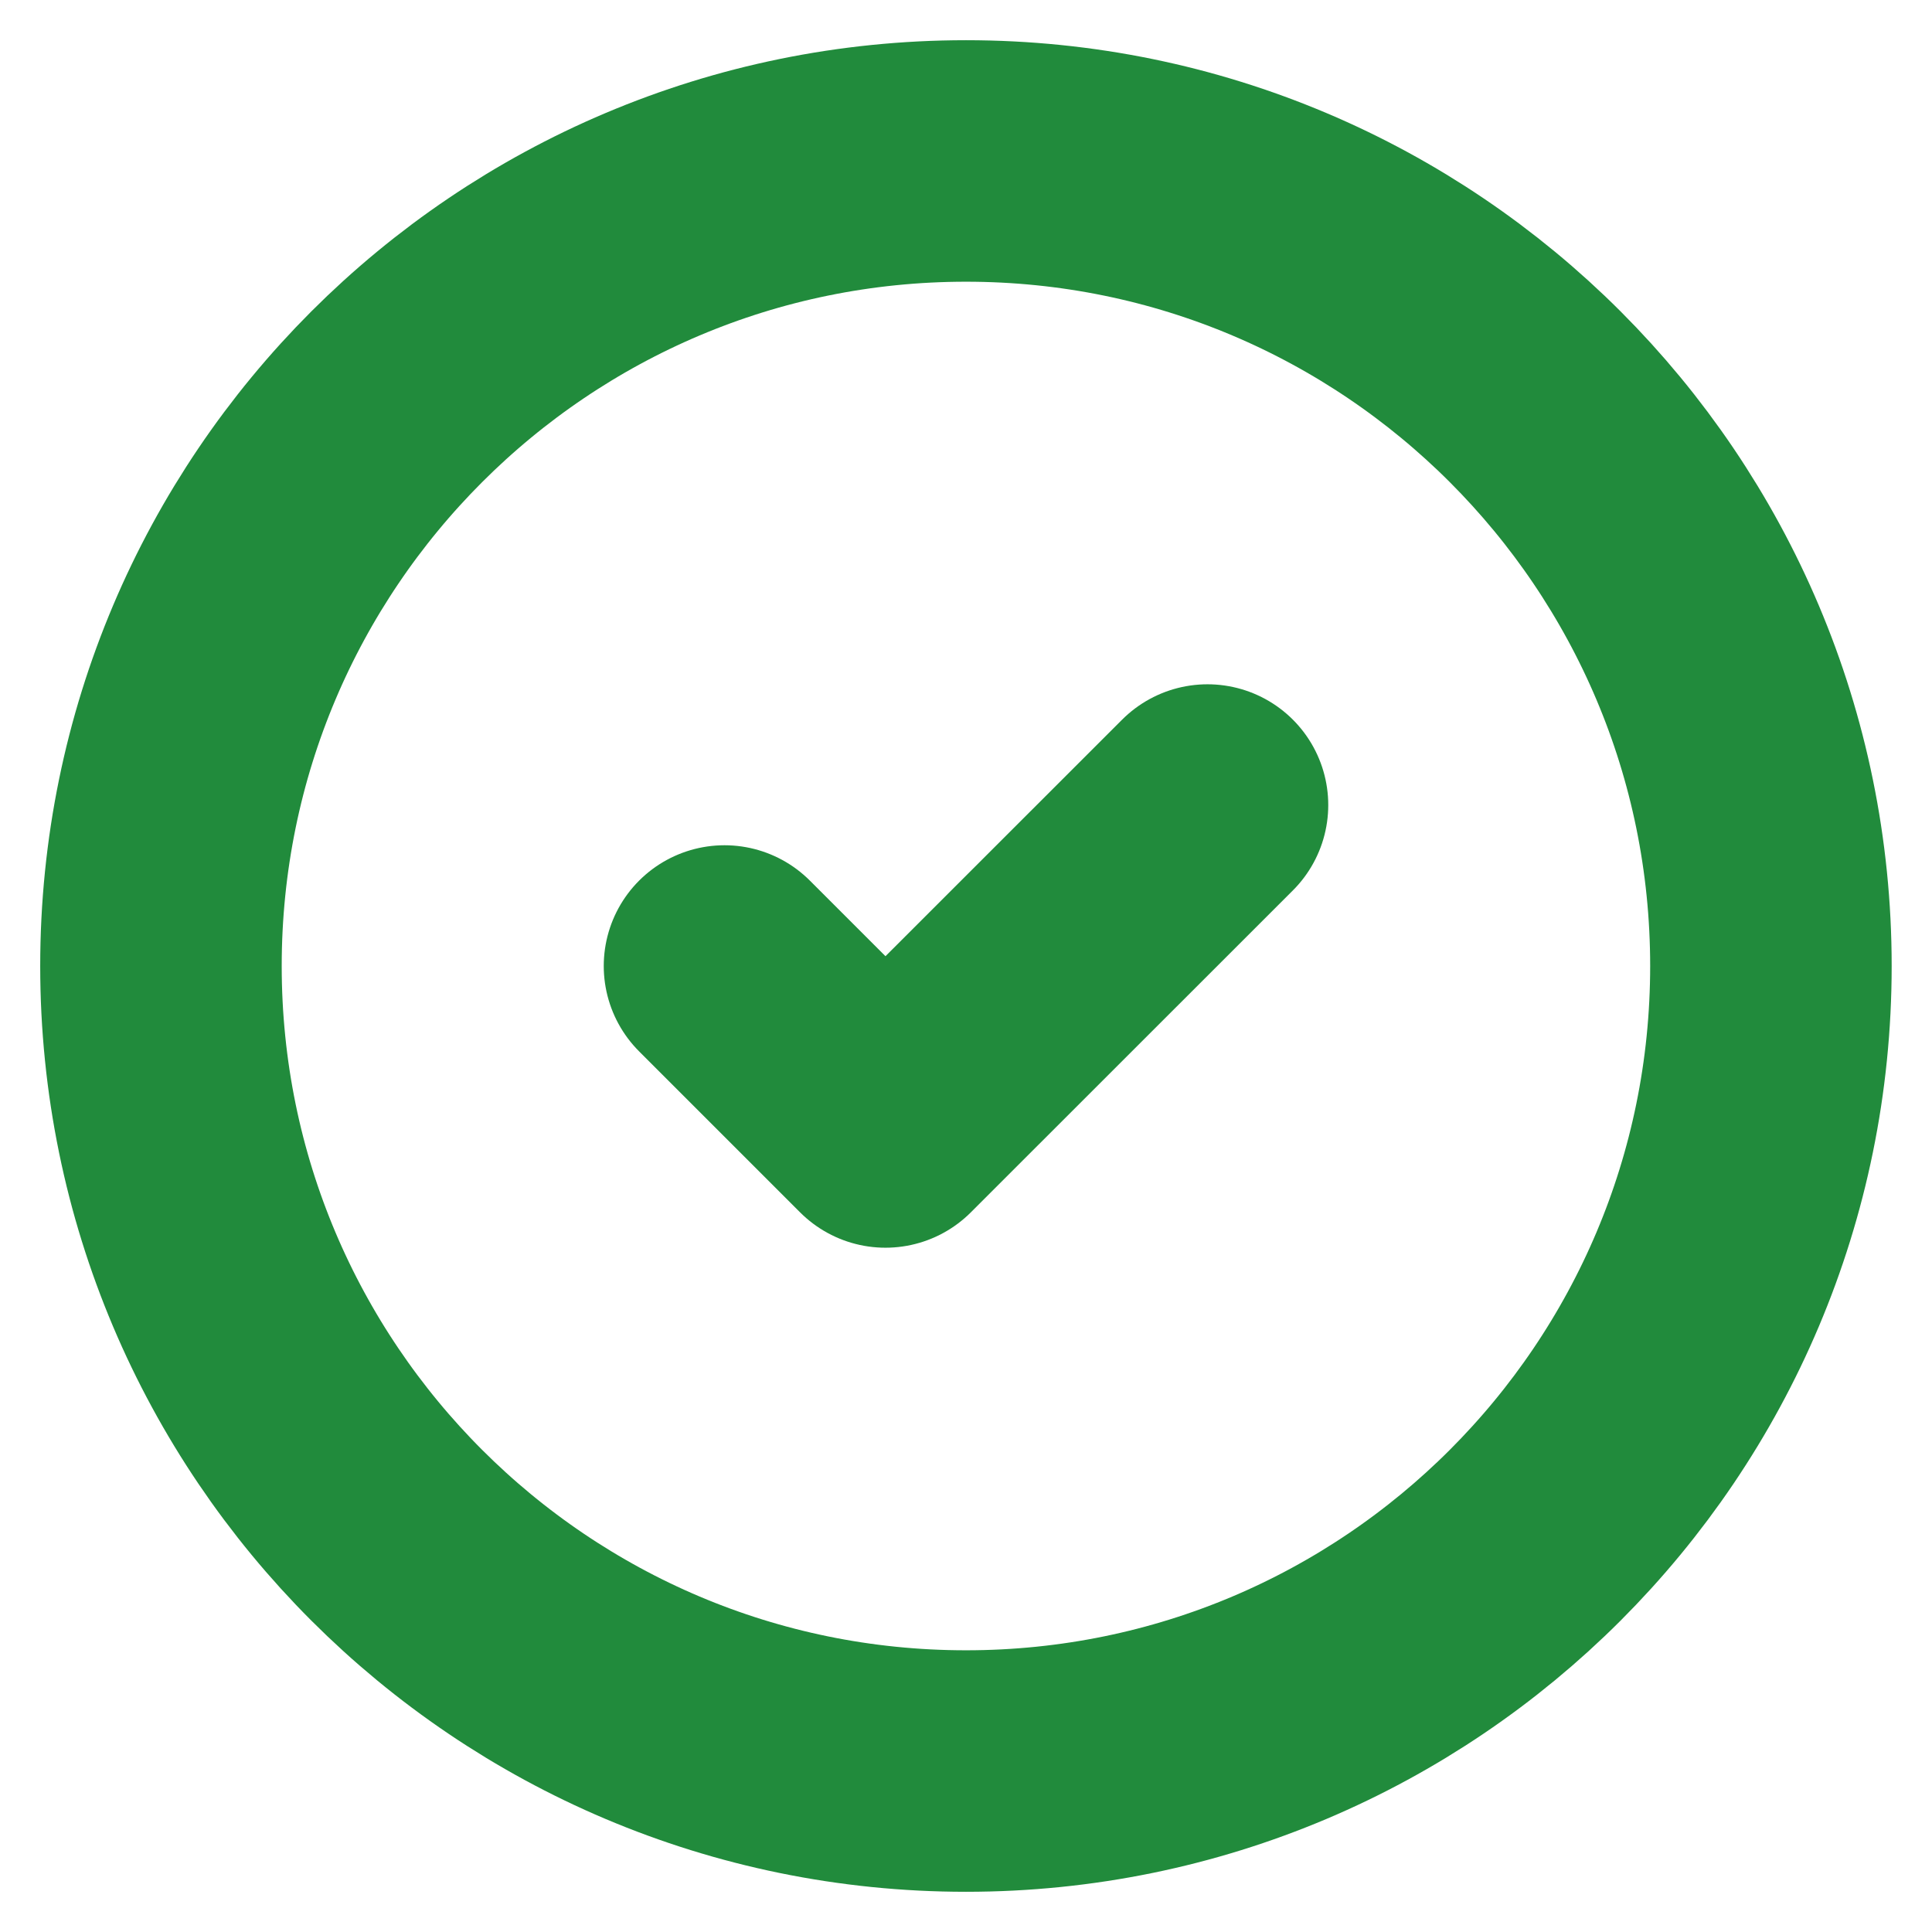 <svg width="16" height="16" viewBox="0 0 16 16" fill="none" xmlns="http://www.w3.org/2000/svg">
<g clip-path="url(#clip0_218_2255)">
<path d="M8 14.667C11.682 14.667 14.666 11.682 14.666 8C14.666 4.318 11.682 1.333 8 1.333C4.318 1.333 1.333 4.318 1.333 8C1.333 11.682 4.318 14.667 8 14.667Z" stroke="#218B3C" stroke-width="2" stroke-linecap="round" stroke-linejoin="round"/>
<path d="M6 8L7.333 9.333L10 6.667" stroke="#218B3C" stroke-width="2" stroke-linecap="round" stroke-linejoin="round"/>
</g>
<defs>
<clipPath id="clip0_218_2255">
<rect width="16" height="16" fill="white"/>
</clipPath>
</defs>
</svg>
